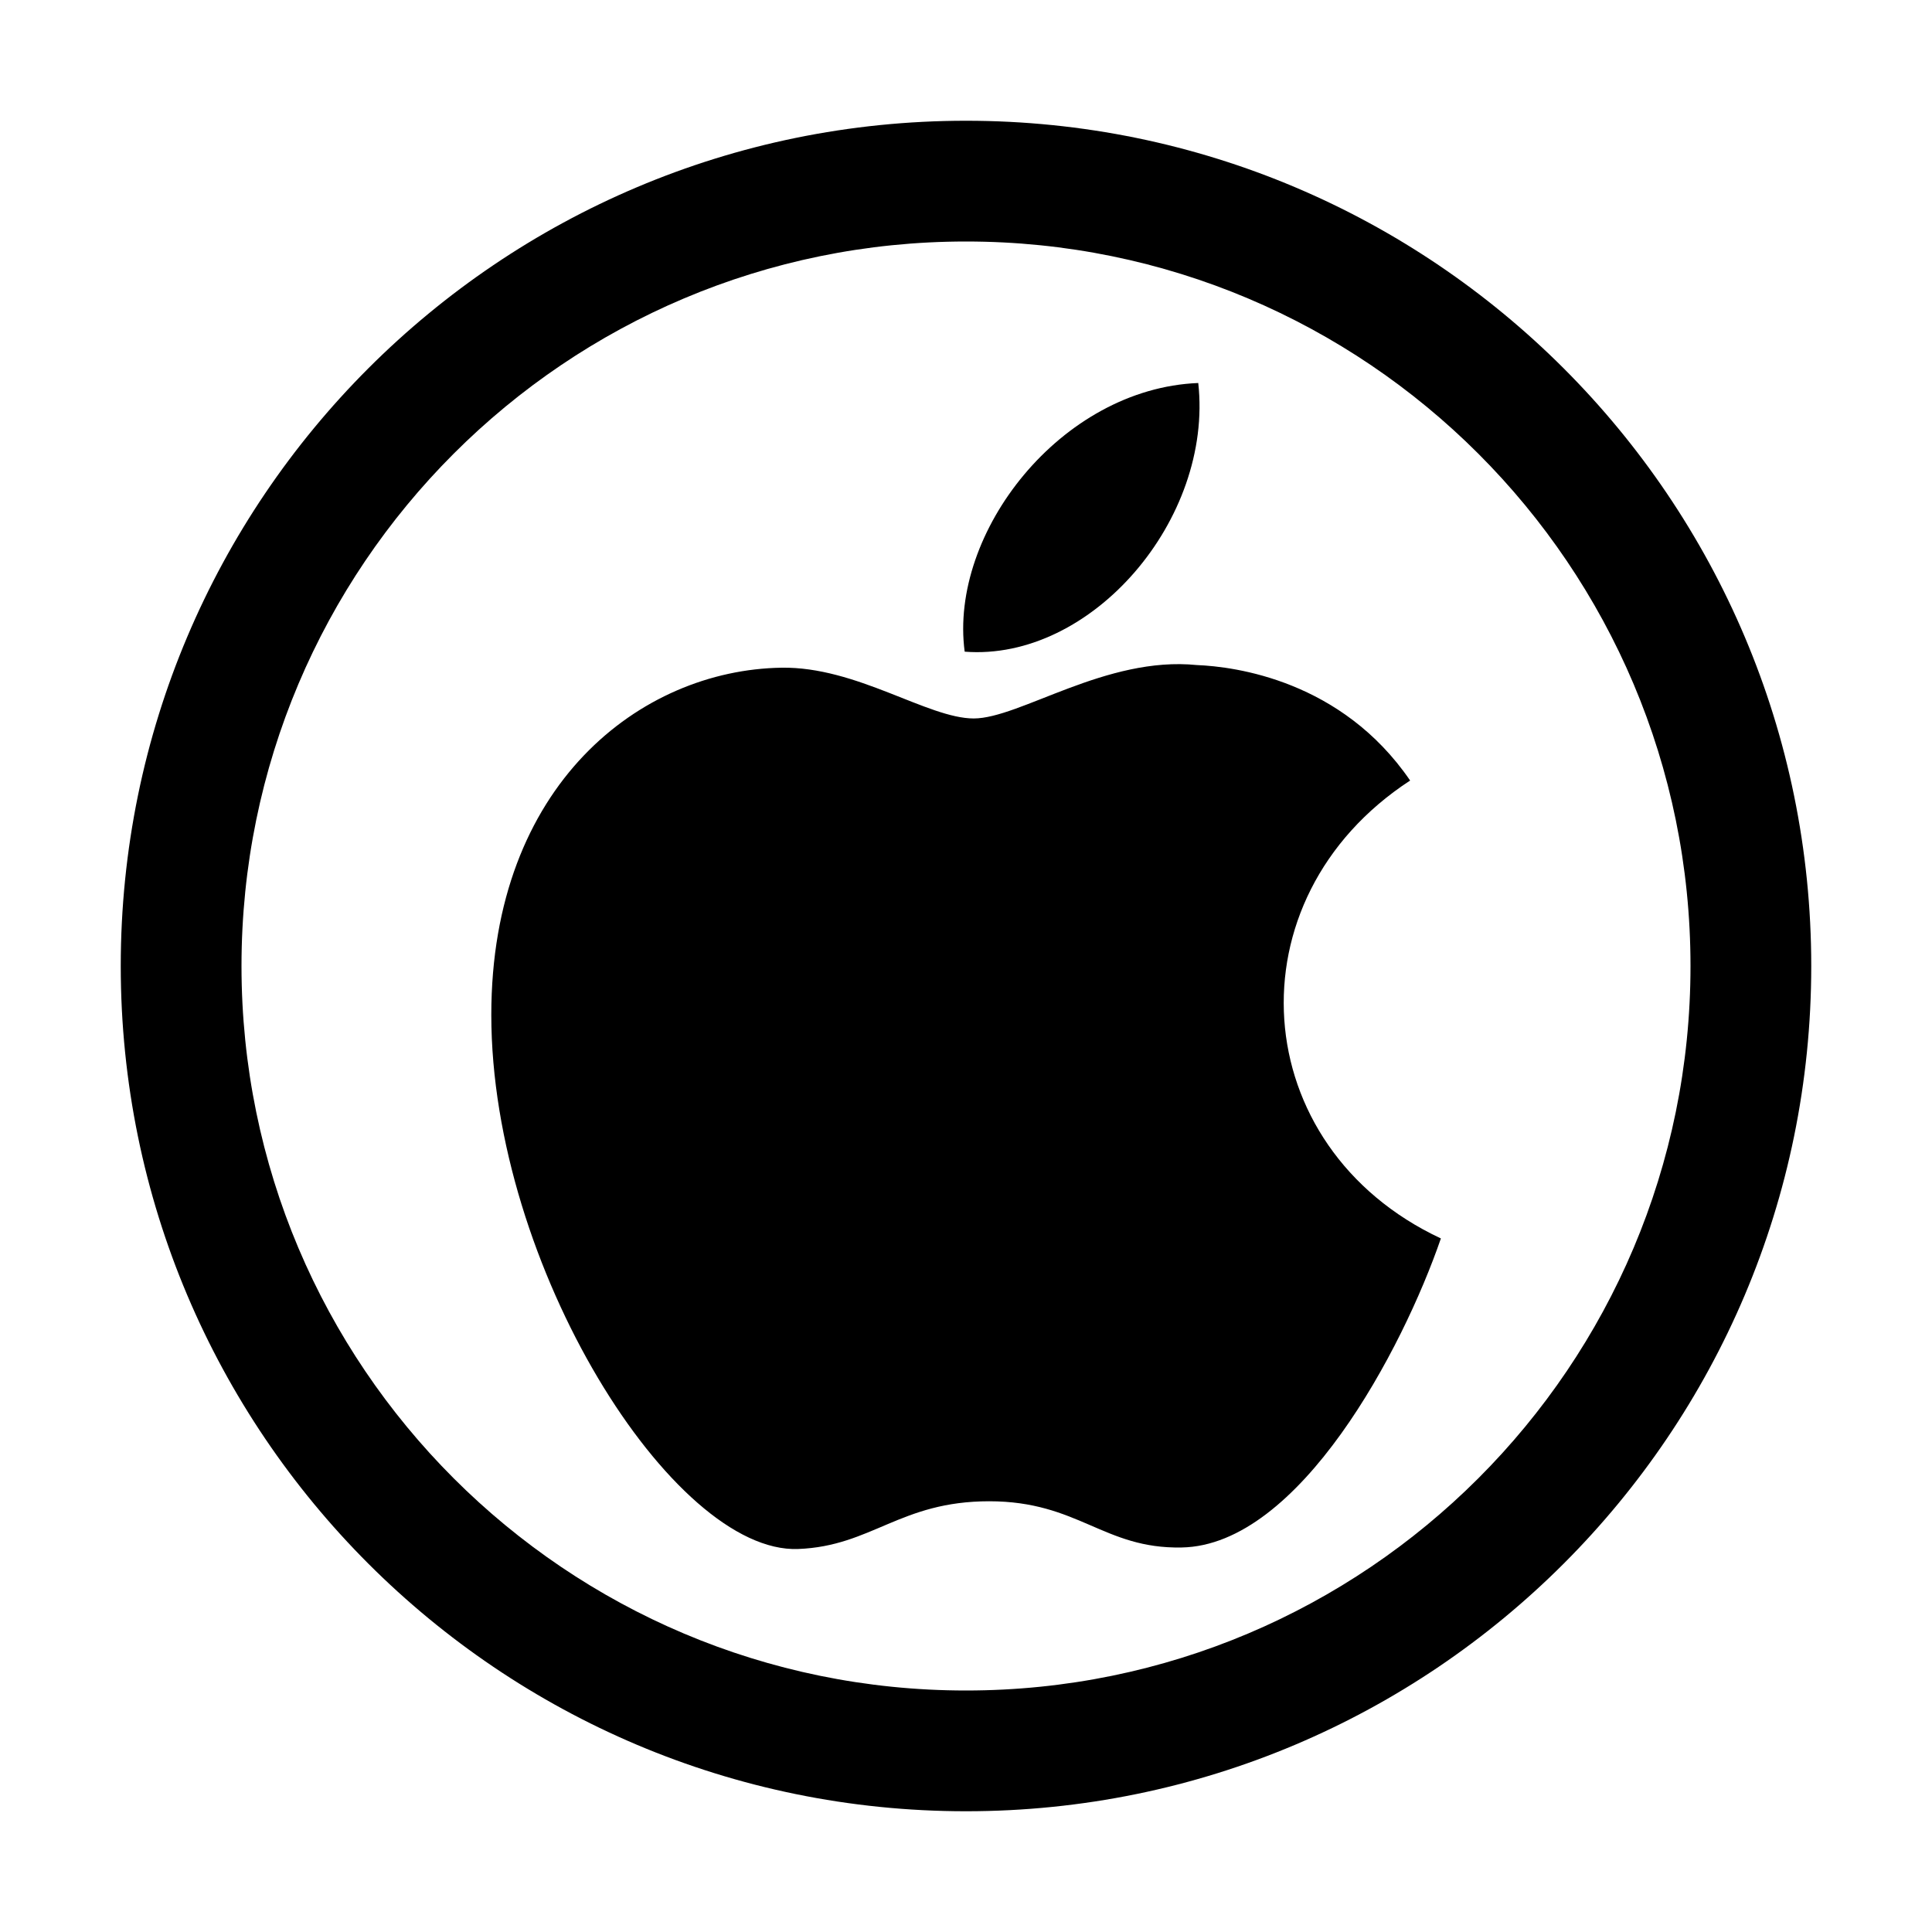 <?xml version="1.0" encoding="utf-8"?>
<!-- Generator: Adobe Illustrator 18.0.0, SVG Export Plug-In . SVG Version: 6.00 Build 0)  -->
<!DOCTYPE svg PUBLIC "-//W3C//DTD SVG 1.1//EN" "http://www.w3.org/Graphics/SVG/1.1/DTD/svg11.dtd">
<svg version="1.1"
	 id="Layer_1" shape-rendering="geometricPrecision" text-rendering="geometricPrecision" image-rendering="optimizeQuality"
	 xmlns="http://www.w3.org/2000/svg" xmlns:xlink="http://www.w3.org/1999/xlink" x="0px" y="0px" width="1024px" height="1024px"
	 viewBox="0 0 1024 1024" enable-background="new 0 0 1024 1024" xml:space="preserve">
<path d="M512,64C264.6,64,64,264.6,64,512s200.6,448,448,448s448-200.6,448-448S759.4,64,512,64z M512,896
	c-212.1,0-384-171.9-384-384s171.9-384,384-384s384,171.9,384,384S724.1,896,512,896z"/>
<path id="apple-os-icon" d="M763.7,656.4c-20.2,58.7-75,162.7-137.4,163.8c-41.4,0.8-54.7-24.5-102-24.5S462.1,819.5,423,821
	c-66.2,2.5-162.6-150.1-162.6-283.1c0-122.2,79.3-182.8,153.7-184c39.9-0.7,77.6,26.9,102,26.9s70.2-33.2,118.3-28.3
	c20.1,0.8,76.7,8.1,113,61.2C651.2,476.5,660.3,608,763.7,656.4z M635.1,203c-72.8,2.9-132.2,79.3-123.8,142.4
	C578.5,350.6,643.1,275.3,635.1,203z"/>
</svg>
